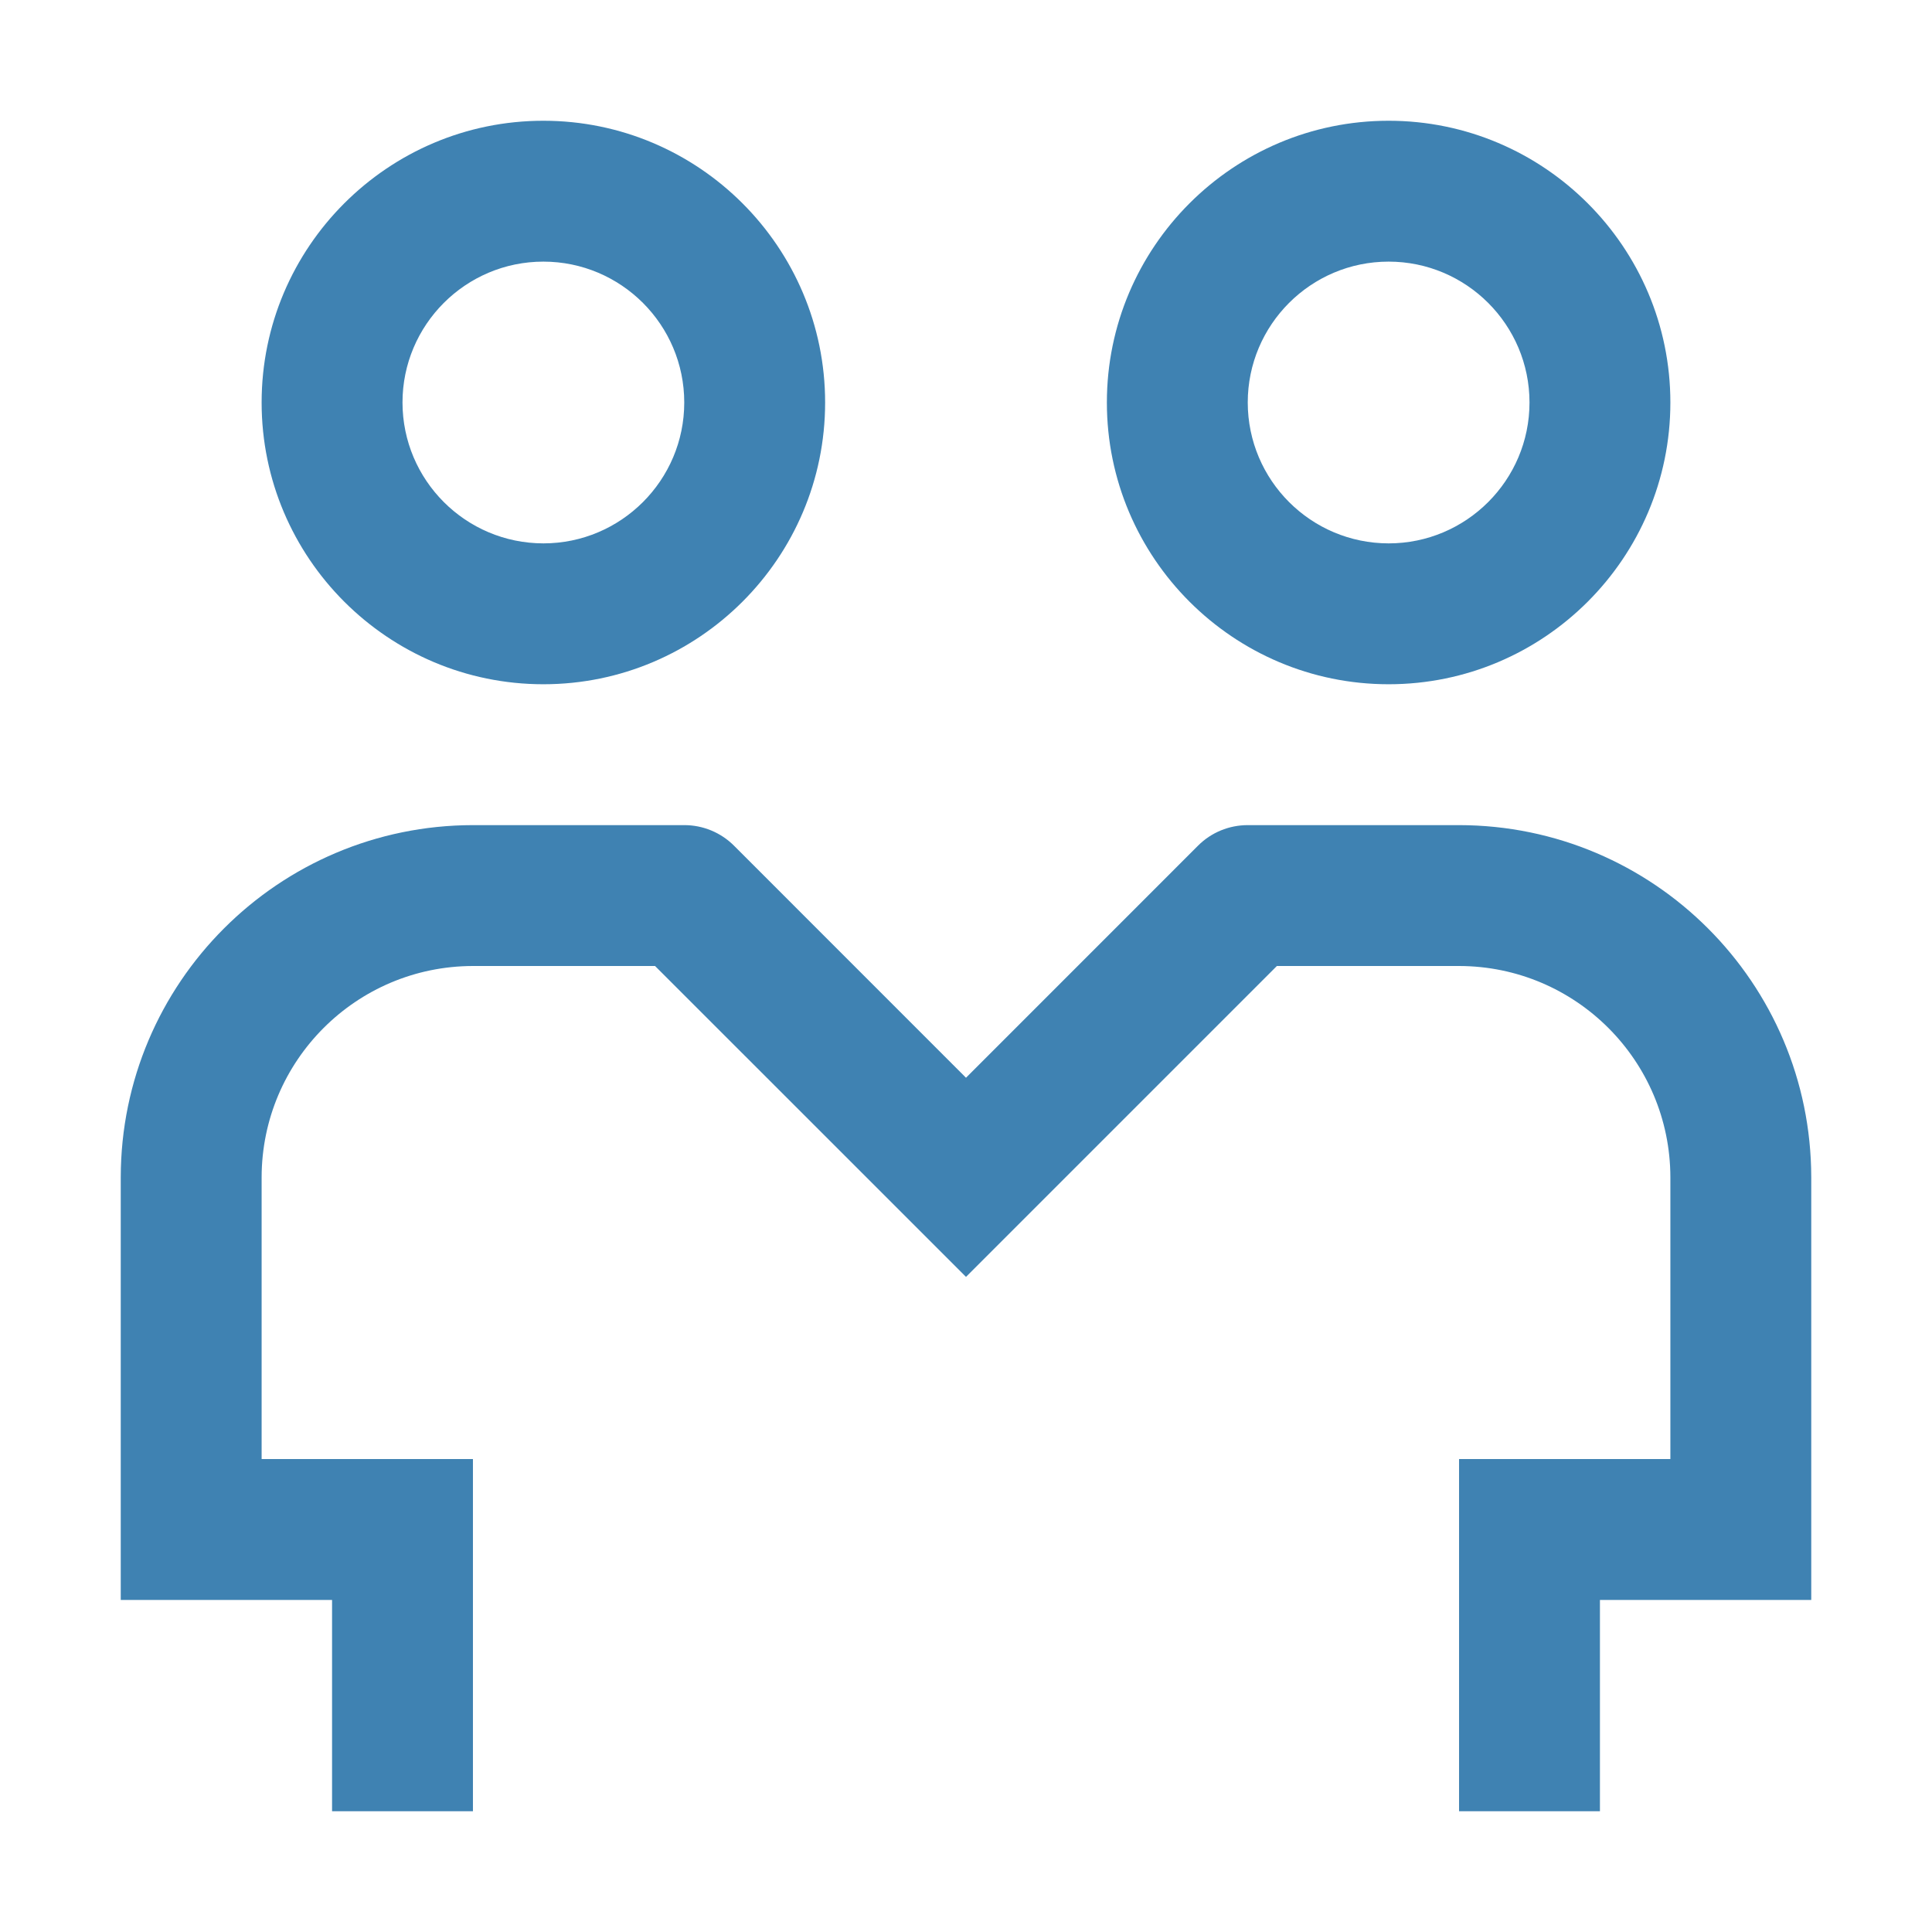 <?xml version="1.0" encoding="utf-8"?>
<!-- Generator: Adobe Illustrator 16.0.0, SVG Export Plug-In . SVG Version: 6.00 Build 0)  -->
<!DOCTYPE svg PUBLIC "-//W3C//DTD SVG 1.1//EN" "http://www.w3.org/Graphics/SVG/1.1/DTD/svg11.dtd">
<svg version="1.1" xmlns="http://www.w3.org/2000/svg" xmlns:xlink="http://www.w3.org/1999/xlink" x="0px" y="0px" width="144px"
	 height="144px" viewBox="0 0 144 144" enable-background="new 0 0 144 144" xml:space="preserve">
<g id="参考线">
</g>
<g id="图层_2">
	<path fill="#3F82B2" d="M40.5,19.5C46.292,19.5,51,24.208,51,30c0,5.791-4.708,10.5-10.5,10.5C34.704,40.493,30.007,35.796,30,30
		C30,24.208,34.708,19.5,40.5,19.5 M40.5,51c11.584,0,21-9.417,21-21c0-11.58-9.416-21-21-21c-11.583,0-21,9.421-21,21
		C19.5,41.583,28.917,51,40.5,51 M108.75,61.5H93c-1.395,0-2.73,0.55-3.712,1.537L72,80.329L54.713,63.037
		c-0.984-0.986-2.32-1.539-3.713-1.537H35.25C20.759,61.516,9.016,73.259,9,87.75v31.5h15.75V135h10.5v-26.25H19.5v-21
		c0.012-8.694,7.057-15.738,15.75-15.75h13.574L72,95.171L95.171,72h13.579c8.693,0.011,15.738,7.056,15.75,15.75v21h-15.75V135
		h10.5v-15.75H135v-31.5C134.984,73.259,123.241,61.516,108.75,61.5 M103.5,19.5c5.792,0,10.5,4.708,10.5,10.5
		c0,5.791-4.709,10.5-10.5,10.5C97.704,40.493,93.007,35.796,93,30C93,24.208,97.708,19.5,103.5,19.5 M103.5,51
		c11.583,0,21-9.417,21-21c0-11.58-9.417-21-21-21s-21,9.421-21,21C82.5,41.583,91.917,51,103.5,51"/>
</g>
</svg>
